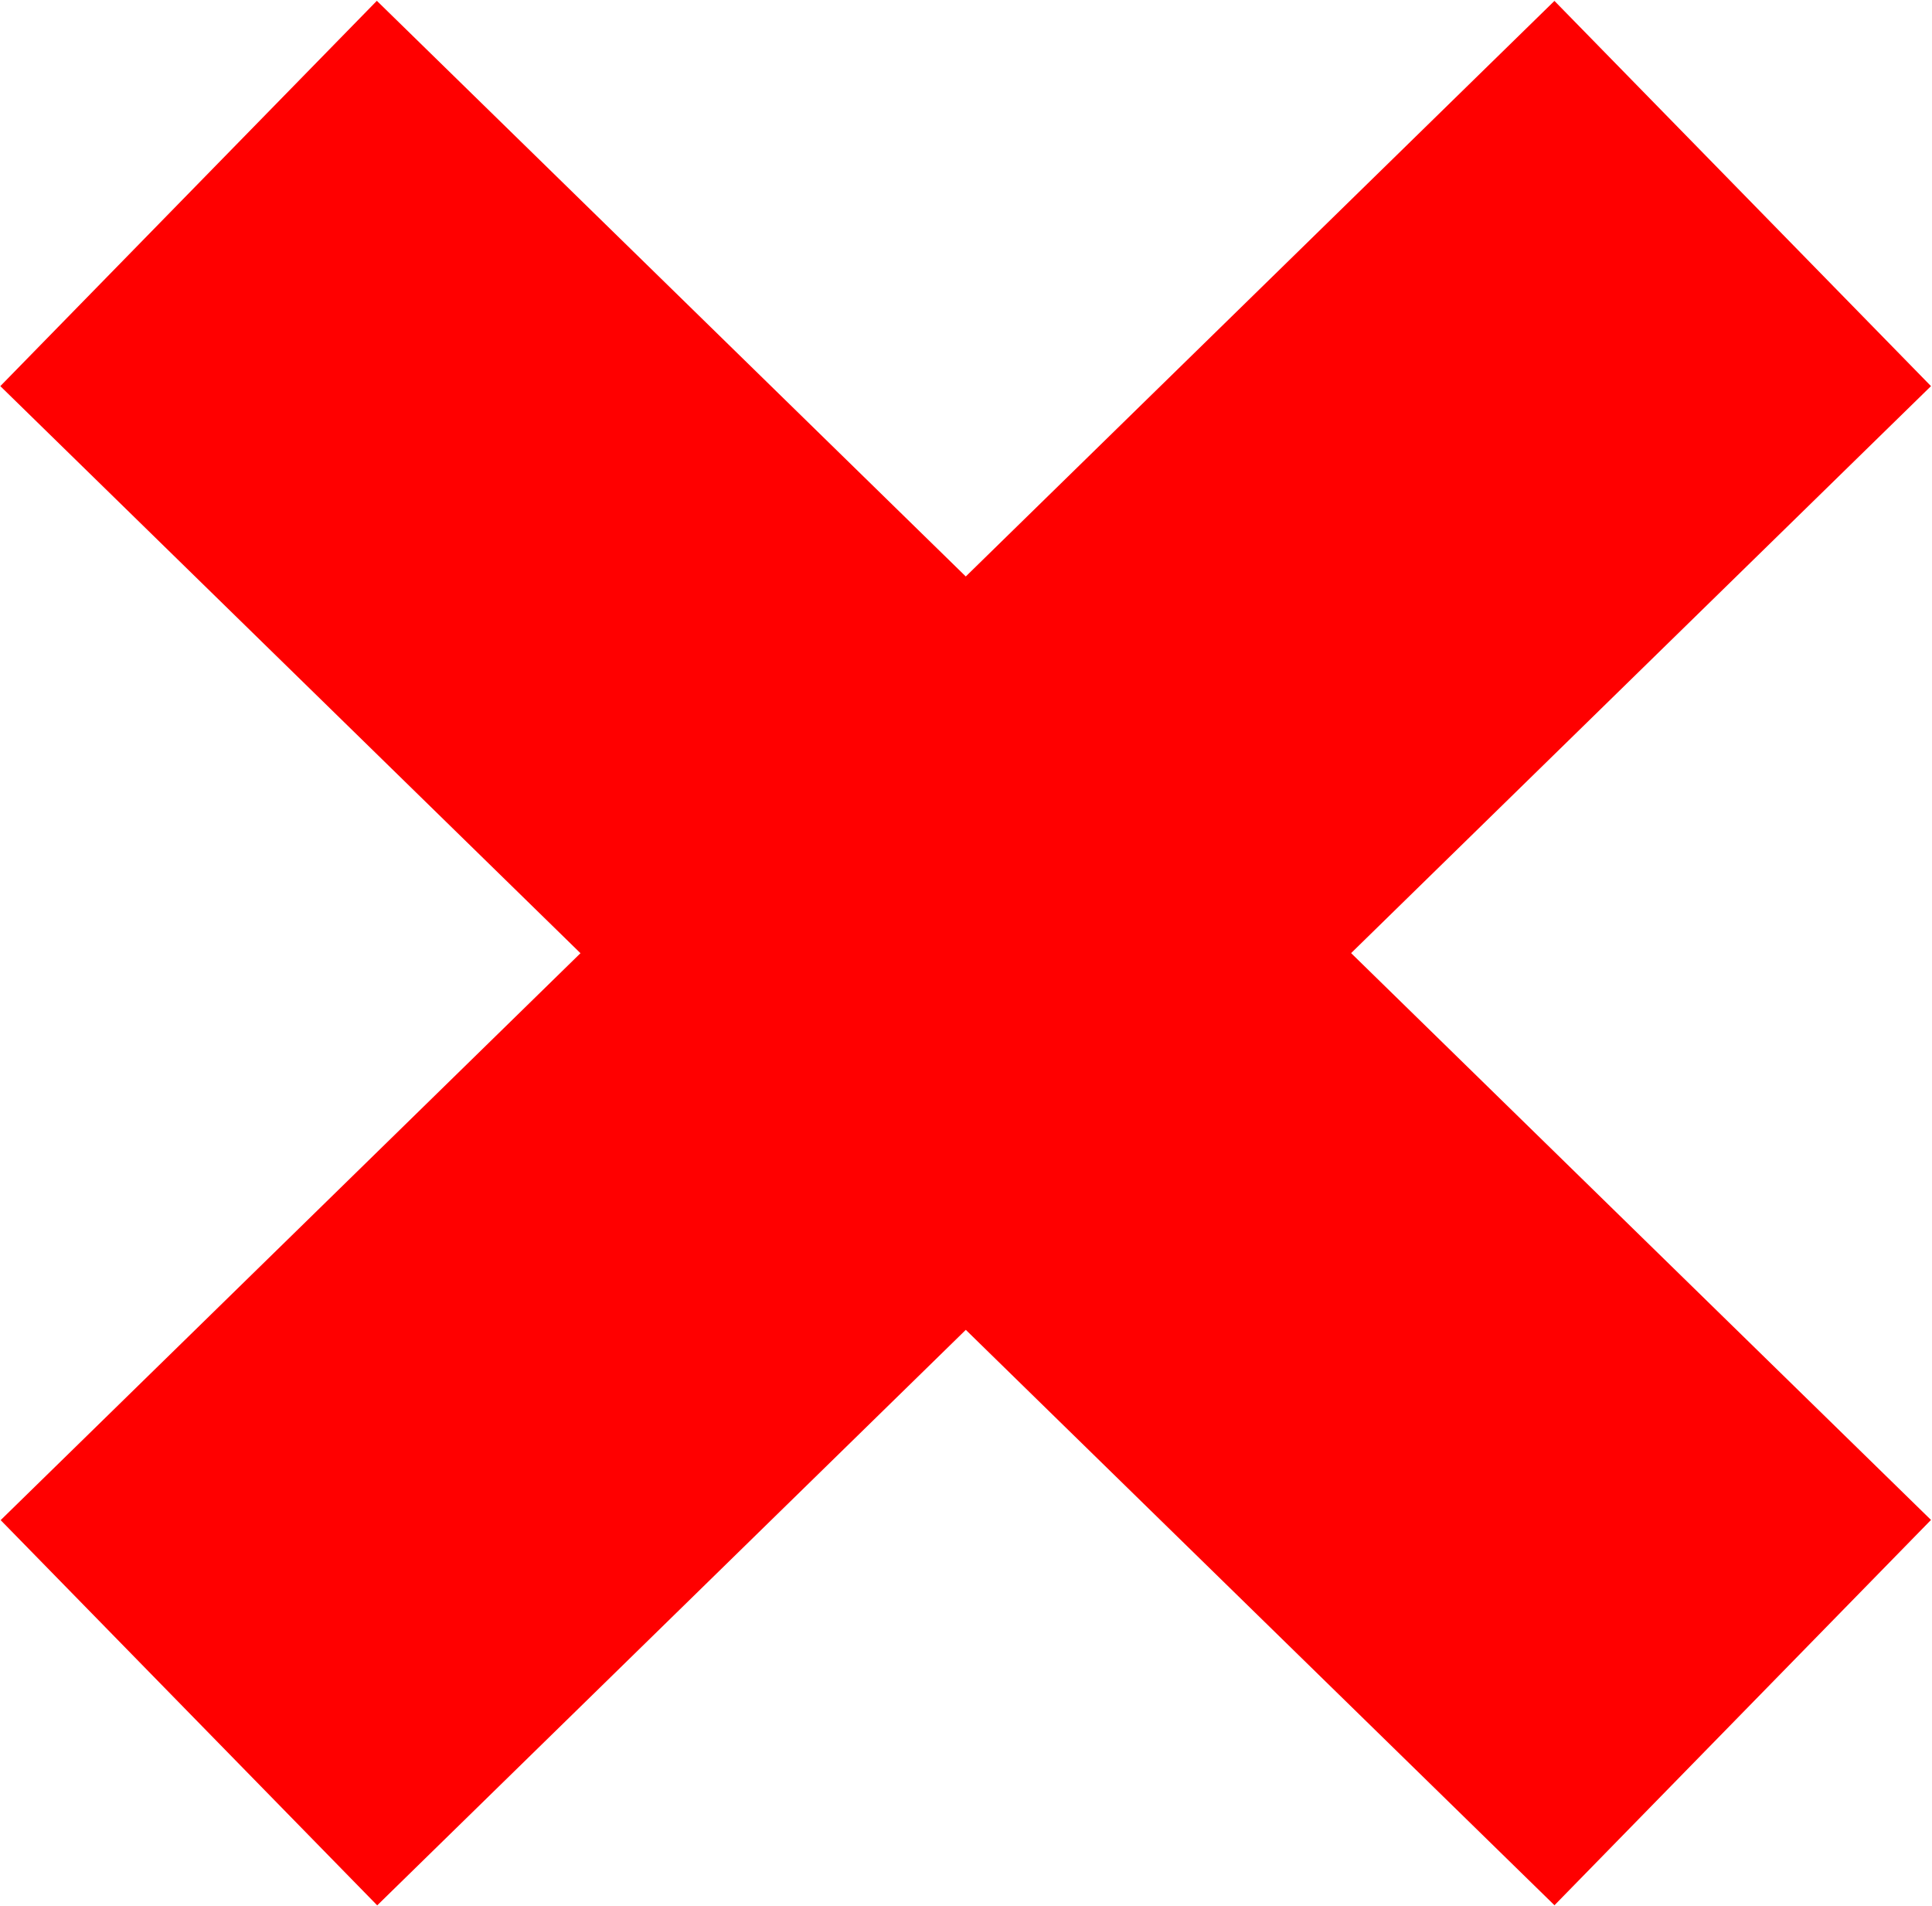 <svg width="1266" height="1249" viewBox="0 0 1266 1249" fill="none" xmlns="http://www.w3.org/2000/svg">
<rect width="353" height="1424" transform="matrix(-0.699 -0.715 -0.715 0.699 1265.34 252.984)" fill="#FF0000"/>
<rect x="0.211" y="252.984" width="353" height="1424" transform="rotate(-45.657 0.211 252.984)" fill="#FF0000"/>
</svg>

